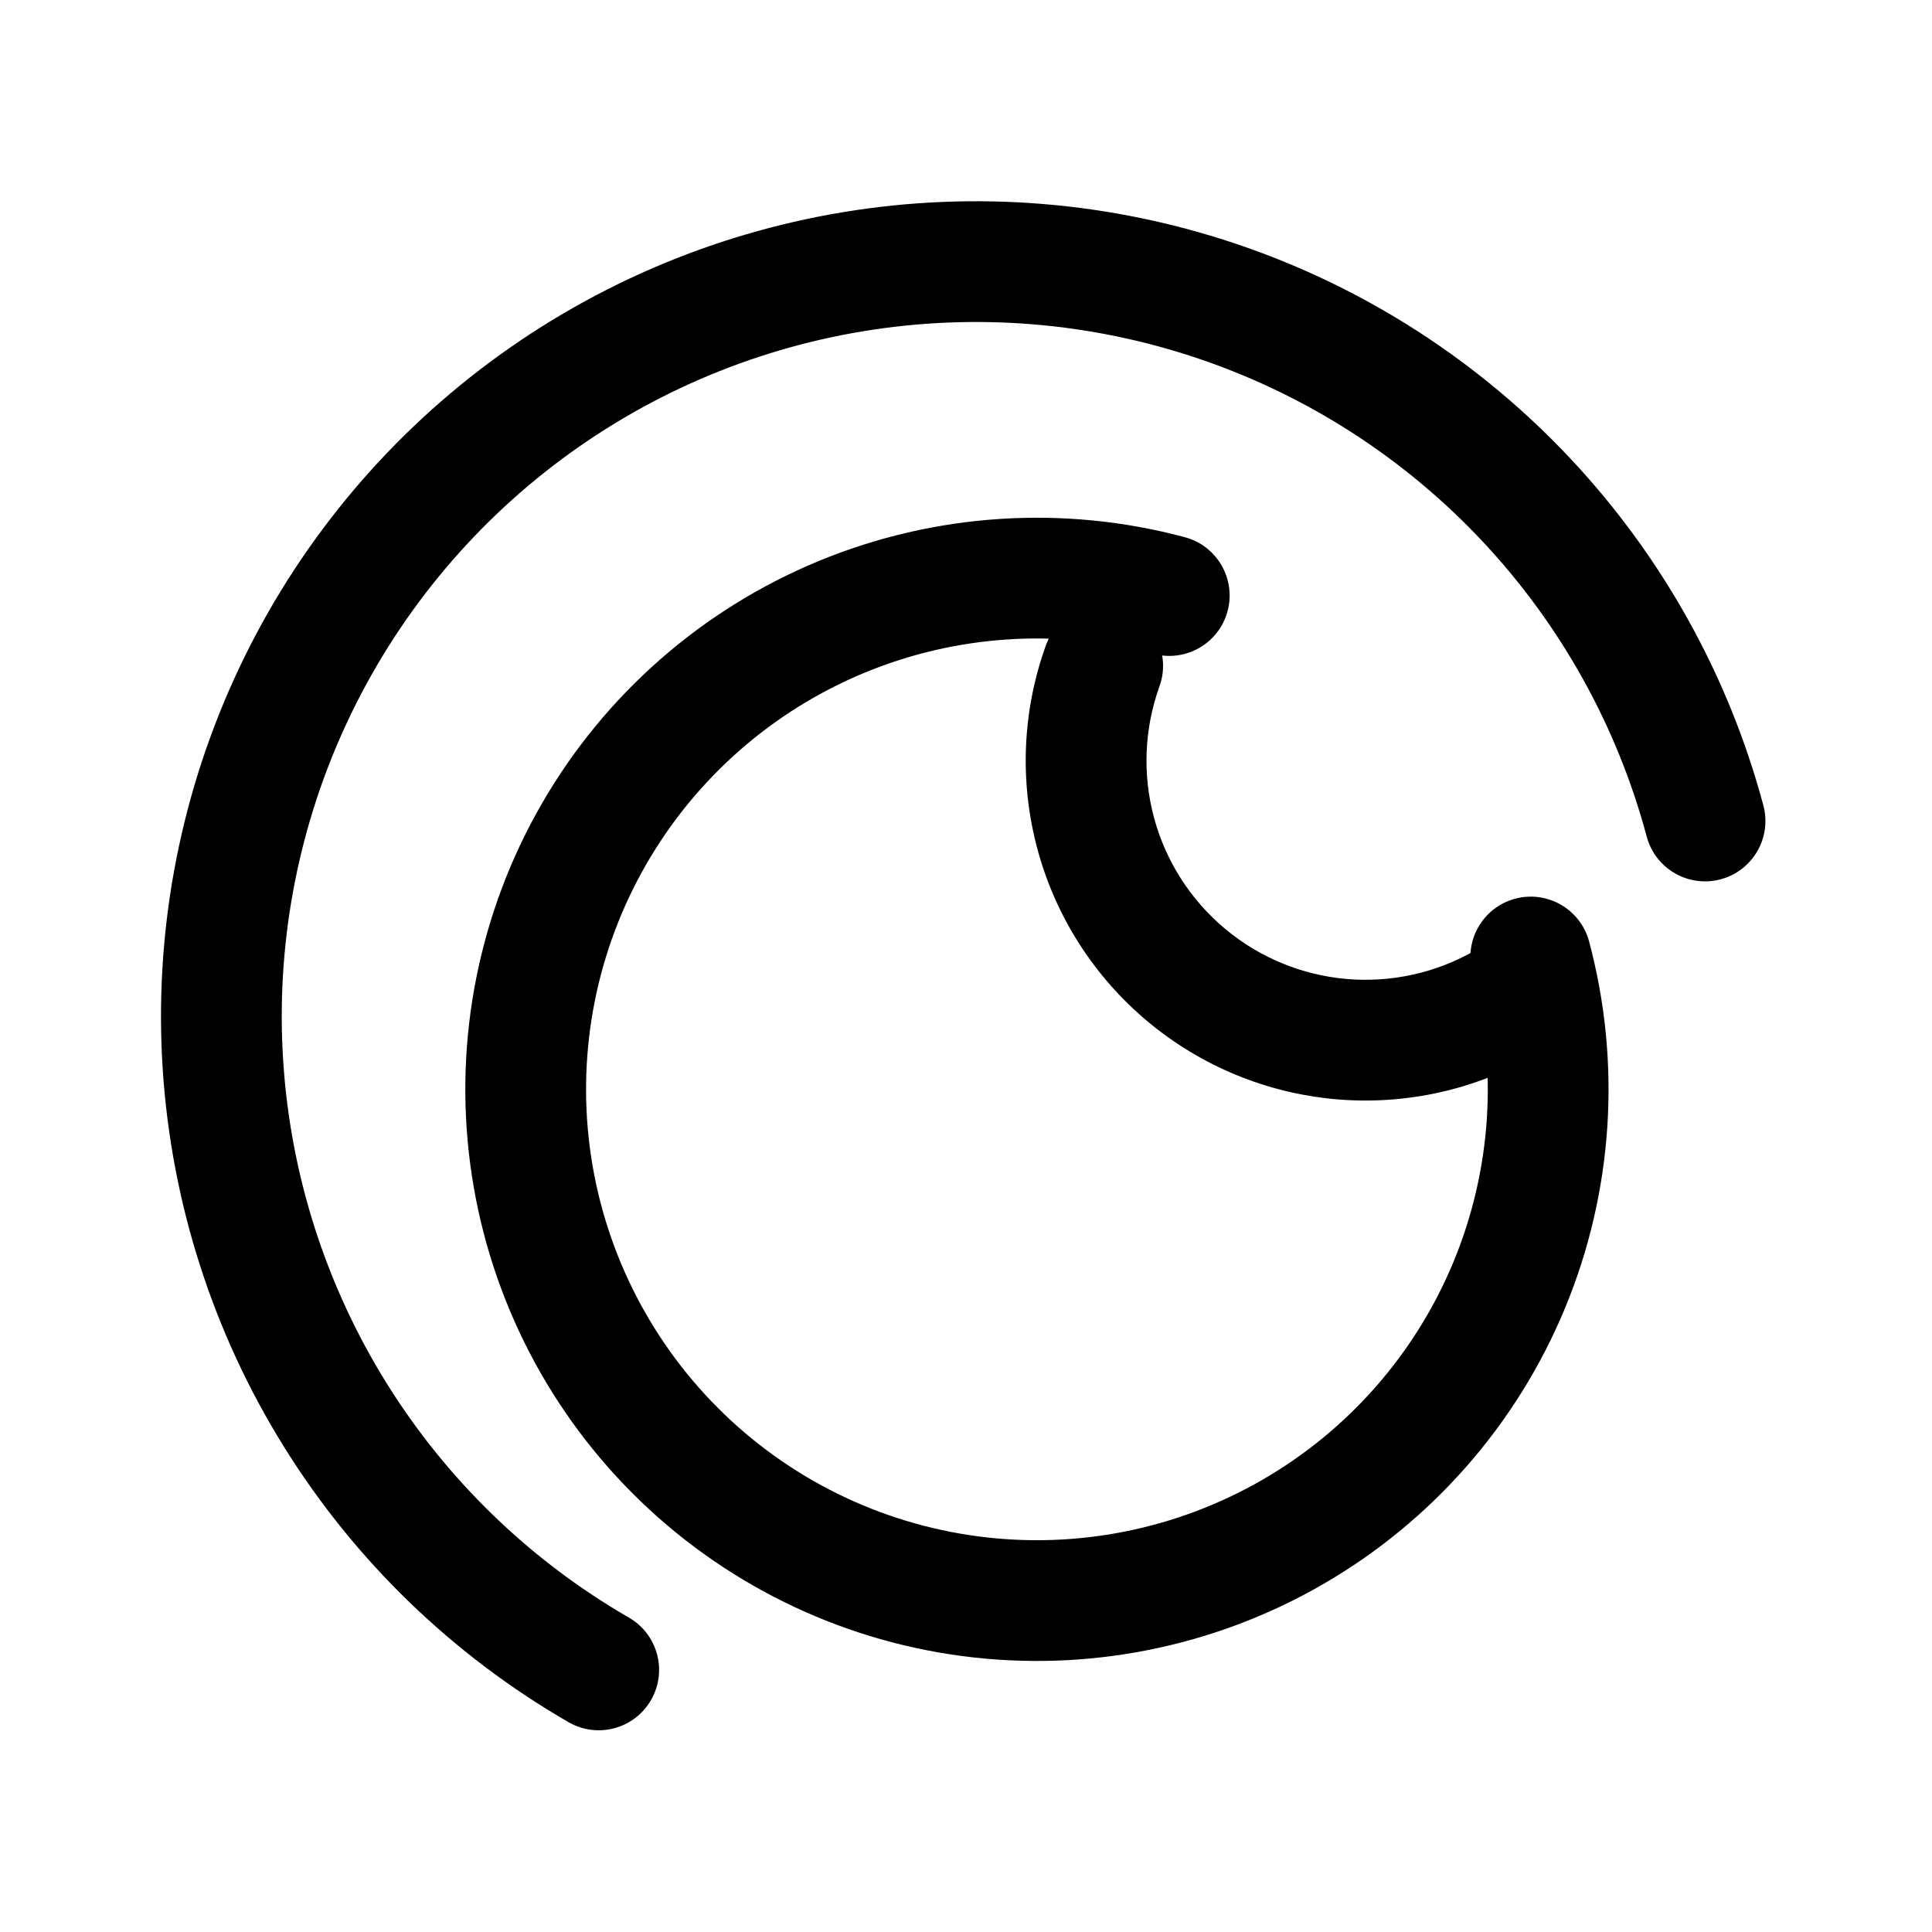 <svg width="192" height="192" viewBox="0 0 192 192" fill="none" xmlns="http://www.w3.org/2000/svg">
<g clip-path="url(#clip0_313_221)">
<path d="M114.646 64.978C117.847 65.836 121.137 63.937 121.994 60.736C122.852 57.535 120.952 54.245 117.752 53.387L114.646 64.978ZM83.606 61.319L85.902 66.862L85.902 66.862L83.606 61.319ZM59.049 82.855L53.853 79.855L53.853 79.855L59.049 82.855ZM157.92 93.555C157.062 90.355 153.772 88.455 150.571 89.313C147.371 90.171 145.471 93.46 146.329 96.661L157.92 93.555ZM163.649 83.141C164.507 86.342 167.797 88.242 170.997 87.384C174.198 86.526 176.098 83.237 175.24 80.036L163.649 83.141ZM151.74 49.731L156.119 45.629L156.119 45.629L151.74 49.731ZM51.343 41.498L47.69 36.738L47.69 36.738L51.343 41.498ZM22.161 105.905L28.148 105.513L22.161 105.905ZM33.31 140.605L38.405 137.437L38.405 137.437L33.31 140.605ZM56.5 171.148C59.37 172.805 63.039 171.822 64.696 168.952C66.353 166.082 65.37 162.413 62.5 160.756L56.5 171.148ZM115.227 68.21C116.351 65.093 114.735 61.654 111.618 60.53C108.501 59.406 105.063 61.022 103.938 64.139L115.227 68.21ZM152.597 104.846C155.467 103.189 156.45 99.52 154.793 96.65C153.136 93.78 149.467 92.797 146.597 94.454L152.597 104.846ZM117.752 53.387C105.673 50.151 92.863 50.99 81.31 55.776L85.902 66.862C95.015 63.088 105.118 62.425 114.646 64.978L117.752 53.387ZM81.31 55.776C69.757 60.561 60.106 69.025 53.853 79.855L64.246 85.855C69.177 77.313 76.79 70.637 85.902 66.862L81.31 55.776ZM53.853 79.855C47.601 90.685 45.096 103.275 46.729 115.673L58.626 114.107C57.339 104.327 59.314 94.397 64.246 85.855L53.853 79.855ZM46.729 115.673C48.361 128.071 54.038 139.584 62.881 148.426L71.366 139.941C64.392 132.967 59.913 123.886 58.626 114.107L46.729 115.673ZM62.881 148.426C71.723 157.269 83.236 162.946 95.634 164.579L97.201 152.681C87.422 151.394 78.341 146.916 71.366 139.941L62.881 148.426ZM95.634 164.579C108.032 166.211 120.623 163.706 131.452 157.454L125.452 147.062C116.91 151.993 106.98 153.969 97.201 152.681L95.634 164.579ZM131.452 157.454C142.282 151.201 150.746 141.55 155.531 129.997L144.445 125.405C140.67 134.517 133.994 142.13 125.452 147.062L131.452 157.454ZM155.531 129.997C160.317 118.444 161.156 105.634 157.92 93.555L146.329 96.661C148.882 106.189 148.219 116.292 144.445 125.405L155.531 129.997ZM175.24 80.036C171.792 67.169 165.225 55.351 156.119 45.629L147.361 53.832C155.117 62.114 160.712 72.181 163.649 83.141L175.24 80.036ZM156.119 45.629C147.013 35.907 135.65 28.58 123.037 24.299L119.179 35.662C129.924 39.309 139.604 45.55 147.361 53.832L156.119 45.629ZM123.037 24.299C110.423 20.017 96.948 18.912 83.805 21.082L85.76 32.922C96.956 31.073 108.434 32.014 119.179 35.662L123.037 24.299ZM83.805 21.082C70.663 23.252 58.258 28.629 47.69 36.738L54.995 46.259C63.998 39.351 74.565 34.77 85.76 32.922L83.805 21.082ZM47.69 36.738C37.123 44.847 28.718 55.438 23.22 67.571L34.15 72.523C38.834 62.188 45.993 53.166 54.995 46.259L47.69 36.738ZM23.22 67.571C17.723 79.704 15.302 93.006 16.173 106.298L28.148 105.513C27.406 94.19 29.467 82.859 34.15 72.523L23.22 67.571ZM16.173 106.298C17.045 119.59 21.18 132.462 28.215 143.773L38.405 137.437C32.413 127.801 28.89 116.836 28.148 105.513L16.173 106.298ZM28.215 143.773C35.249 155.085 44.964 164.488 56.5 171.148L62.5 160.756C52.673 155.082 44.397 147.073 38.405 137.437L28.215 143.773ZM103.938 64.139C101.59 70.651 101.299 77.728 103.106 84.41L114.69 81.279C113.525 76.971 113.713 72.408 115.227 68.21L103.938 64.139ZM103.106 84.41C104.912 91.093 108.729 97.059 114.038 101.501L121.738 92.297C118.315 89.434 115.855 85.587 114.69 81.279L103.106 84.41ZM114.038 101.501C119.348 105.943 125.894 108.646 132.791 109.245L133.828 97.29C129.382 96.904 125.161 95.161 121.738 92.297L114.038 101.501ZM132.791 109.245C139.688 109.843 146.602 108.307 152.597 104.846L146.597 94.454C142.732 96.685 138.274 97.675 133.828 97.29L132.791 109.245Z" fill="black"/>
</g>
<defs>
<clipPath id="clip0_313_221">
<rect width="192" height="192" fill="white"/>
</clipPath>
</defs>
</svg>
